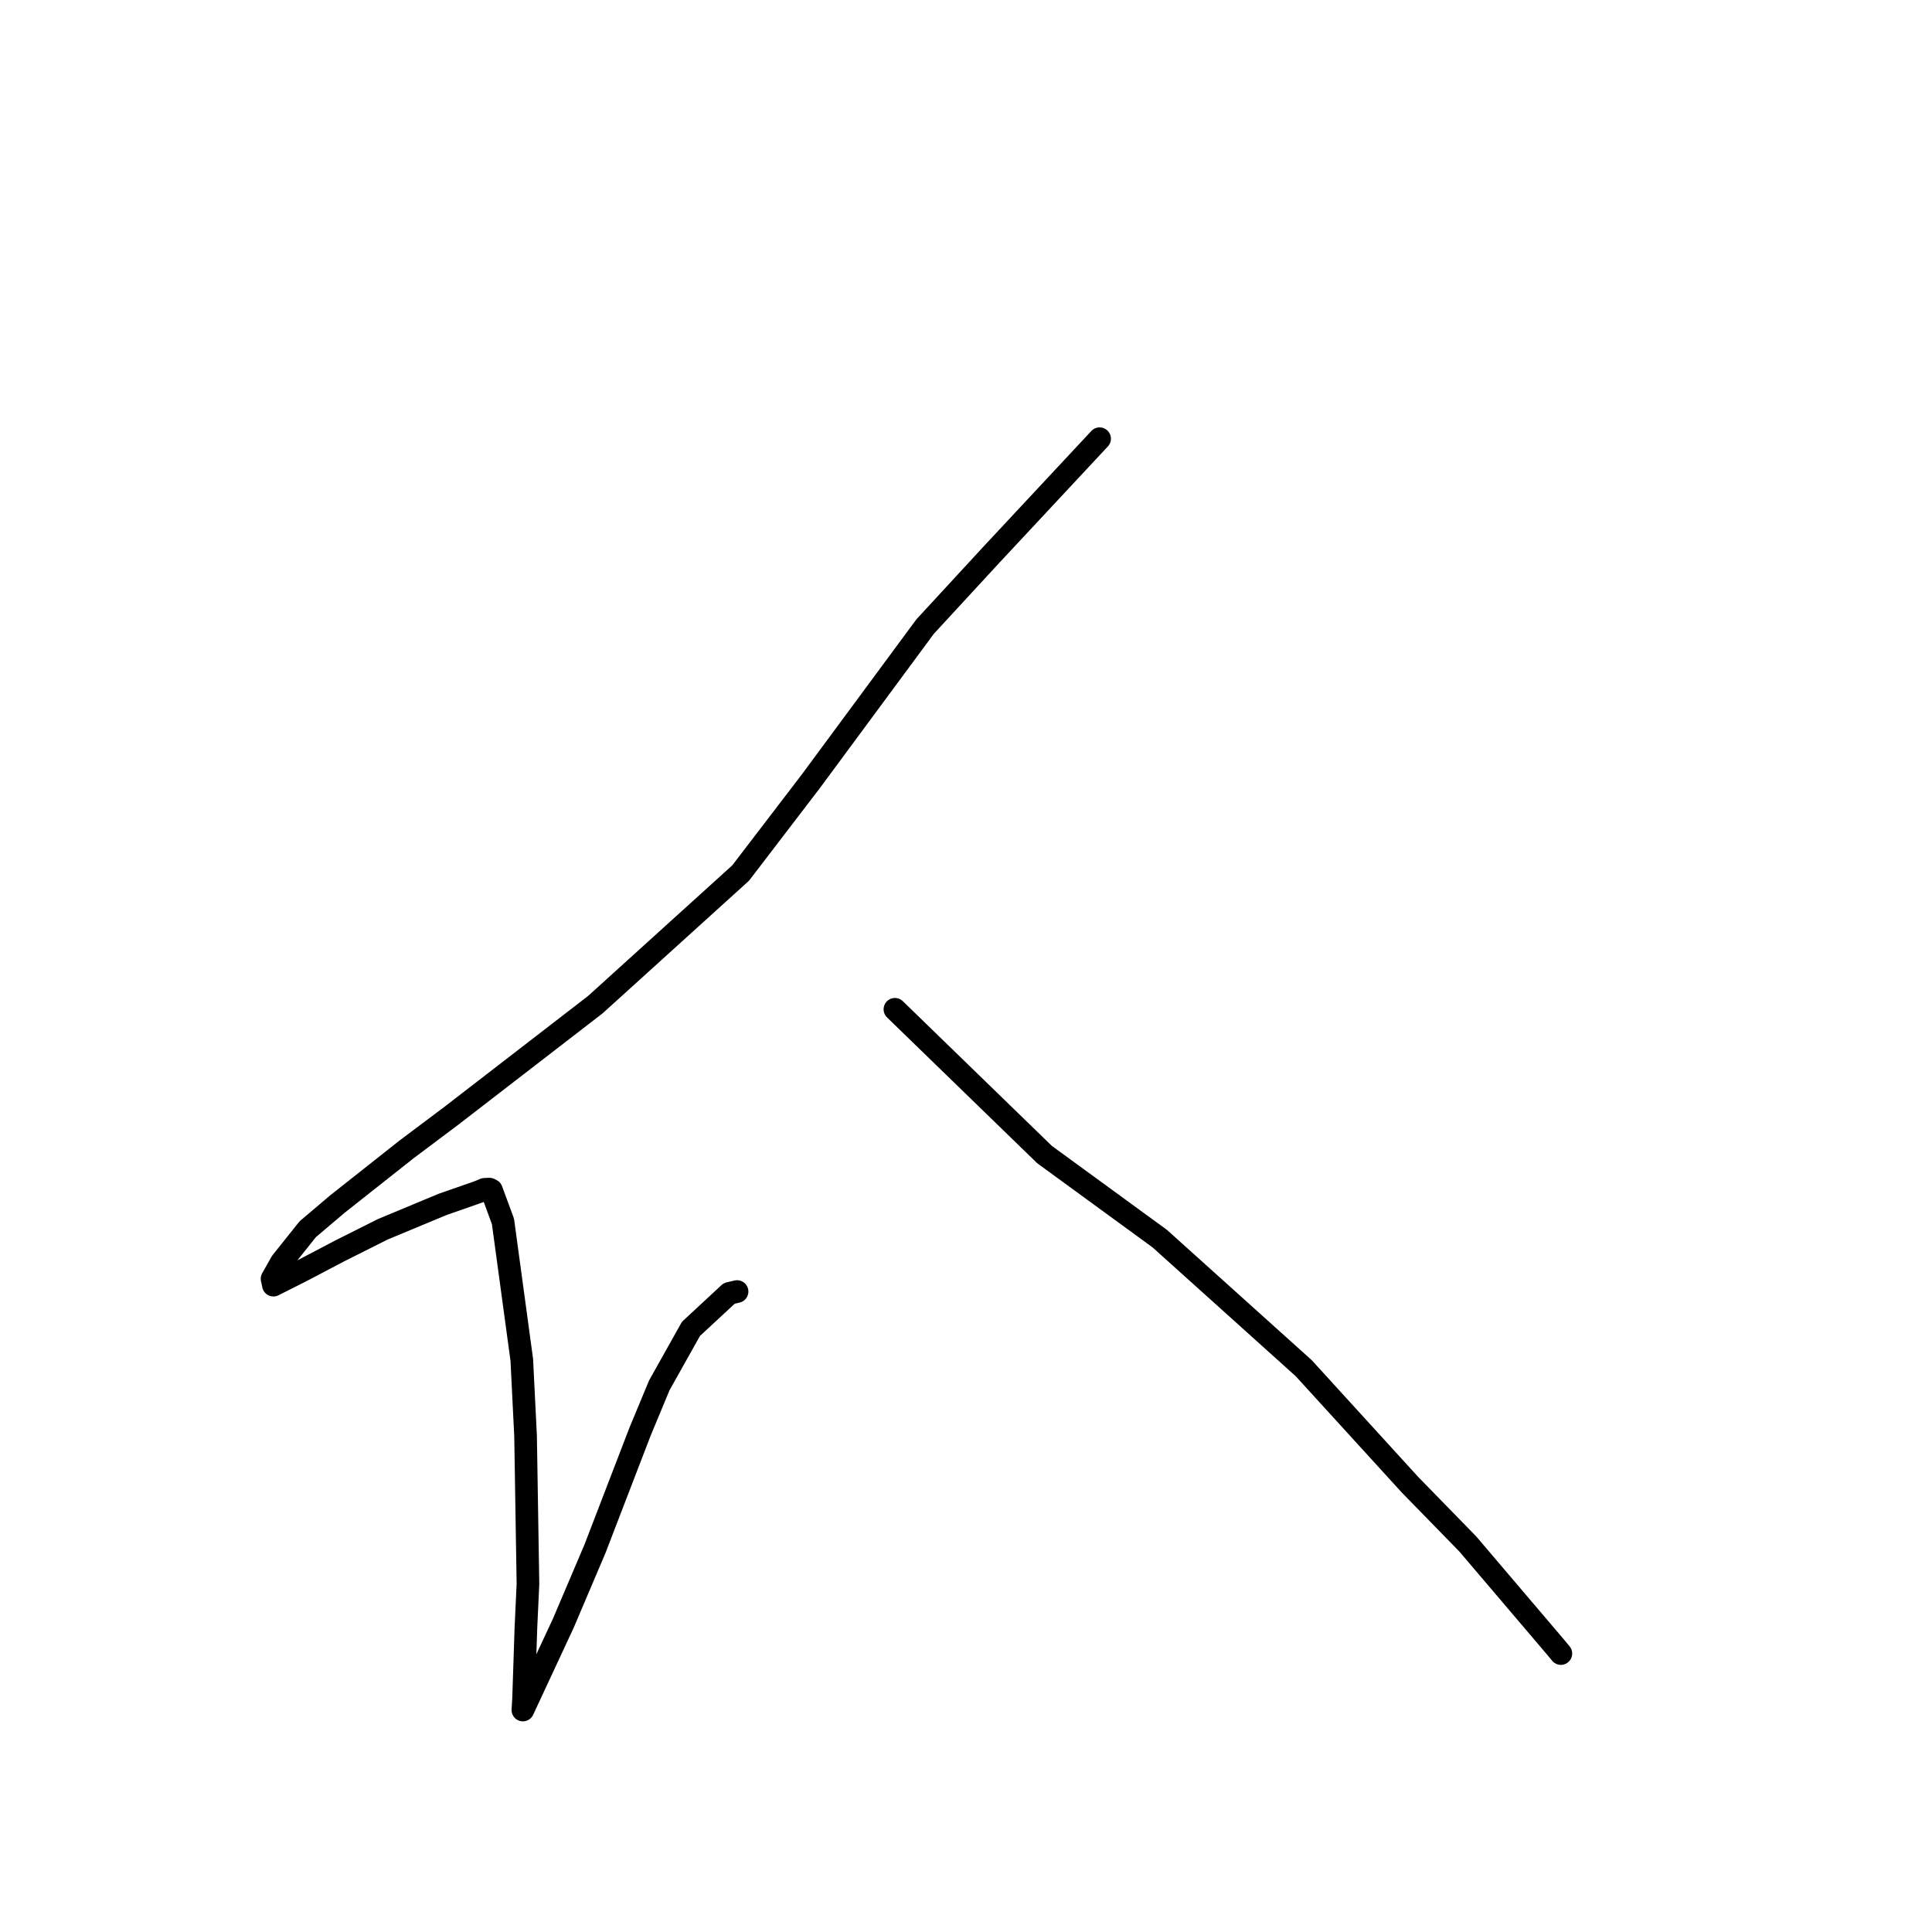 <?xml version="1.0" standalone="no"?>
    <svg width="256" height="256" xmlns="http://www.w3.org/2000/svg" version="1.1">
    <polyline stroke="black" stroke-width="3" stroke-linecap="round" fill="transparent" stroke-linejoin="round" points="145.703 58.131 131.196 73.682 122.579 83.03 107.433 103.534 98.138 115.682 78.889 133.118 59.784 147.863 53.874 152.299 44.731 159.526 40.777 162.876 37.294 167.241 36.049 169.44 36.227 170.283 36.228 170.289 36.229 170.29 39.758 168.511 45.024 165.748 50.722 162.887 58.645 159.59 63.399 157.93 64.199 157.593 64.853 157.566 65.12 157.701 66.646 161.844 69.141 180.2 69.641 190.278 69.957 209.895 69.687 215.68 69.376 225.093 69.294 226.438 69.285 226.586 69.285 226.587 69.285 226.588 74.653 215.059 78.832 205.237 84.806 189.712 87.36 183.568 91.555 176.082 96.625 171.38 97.665 171.137 " />
        <polyline stroke="black" stroke-width="3" stroke-linecap="round" fill="transparent" stroke-linejoin="round" points="118.582 133.736 138.414 152.992 153.671 164.123 172.747 181.288 186.823 196.725 194.482 204.576 206.189 218.334 206.822 219.103 " />
        </svg>